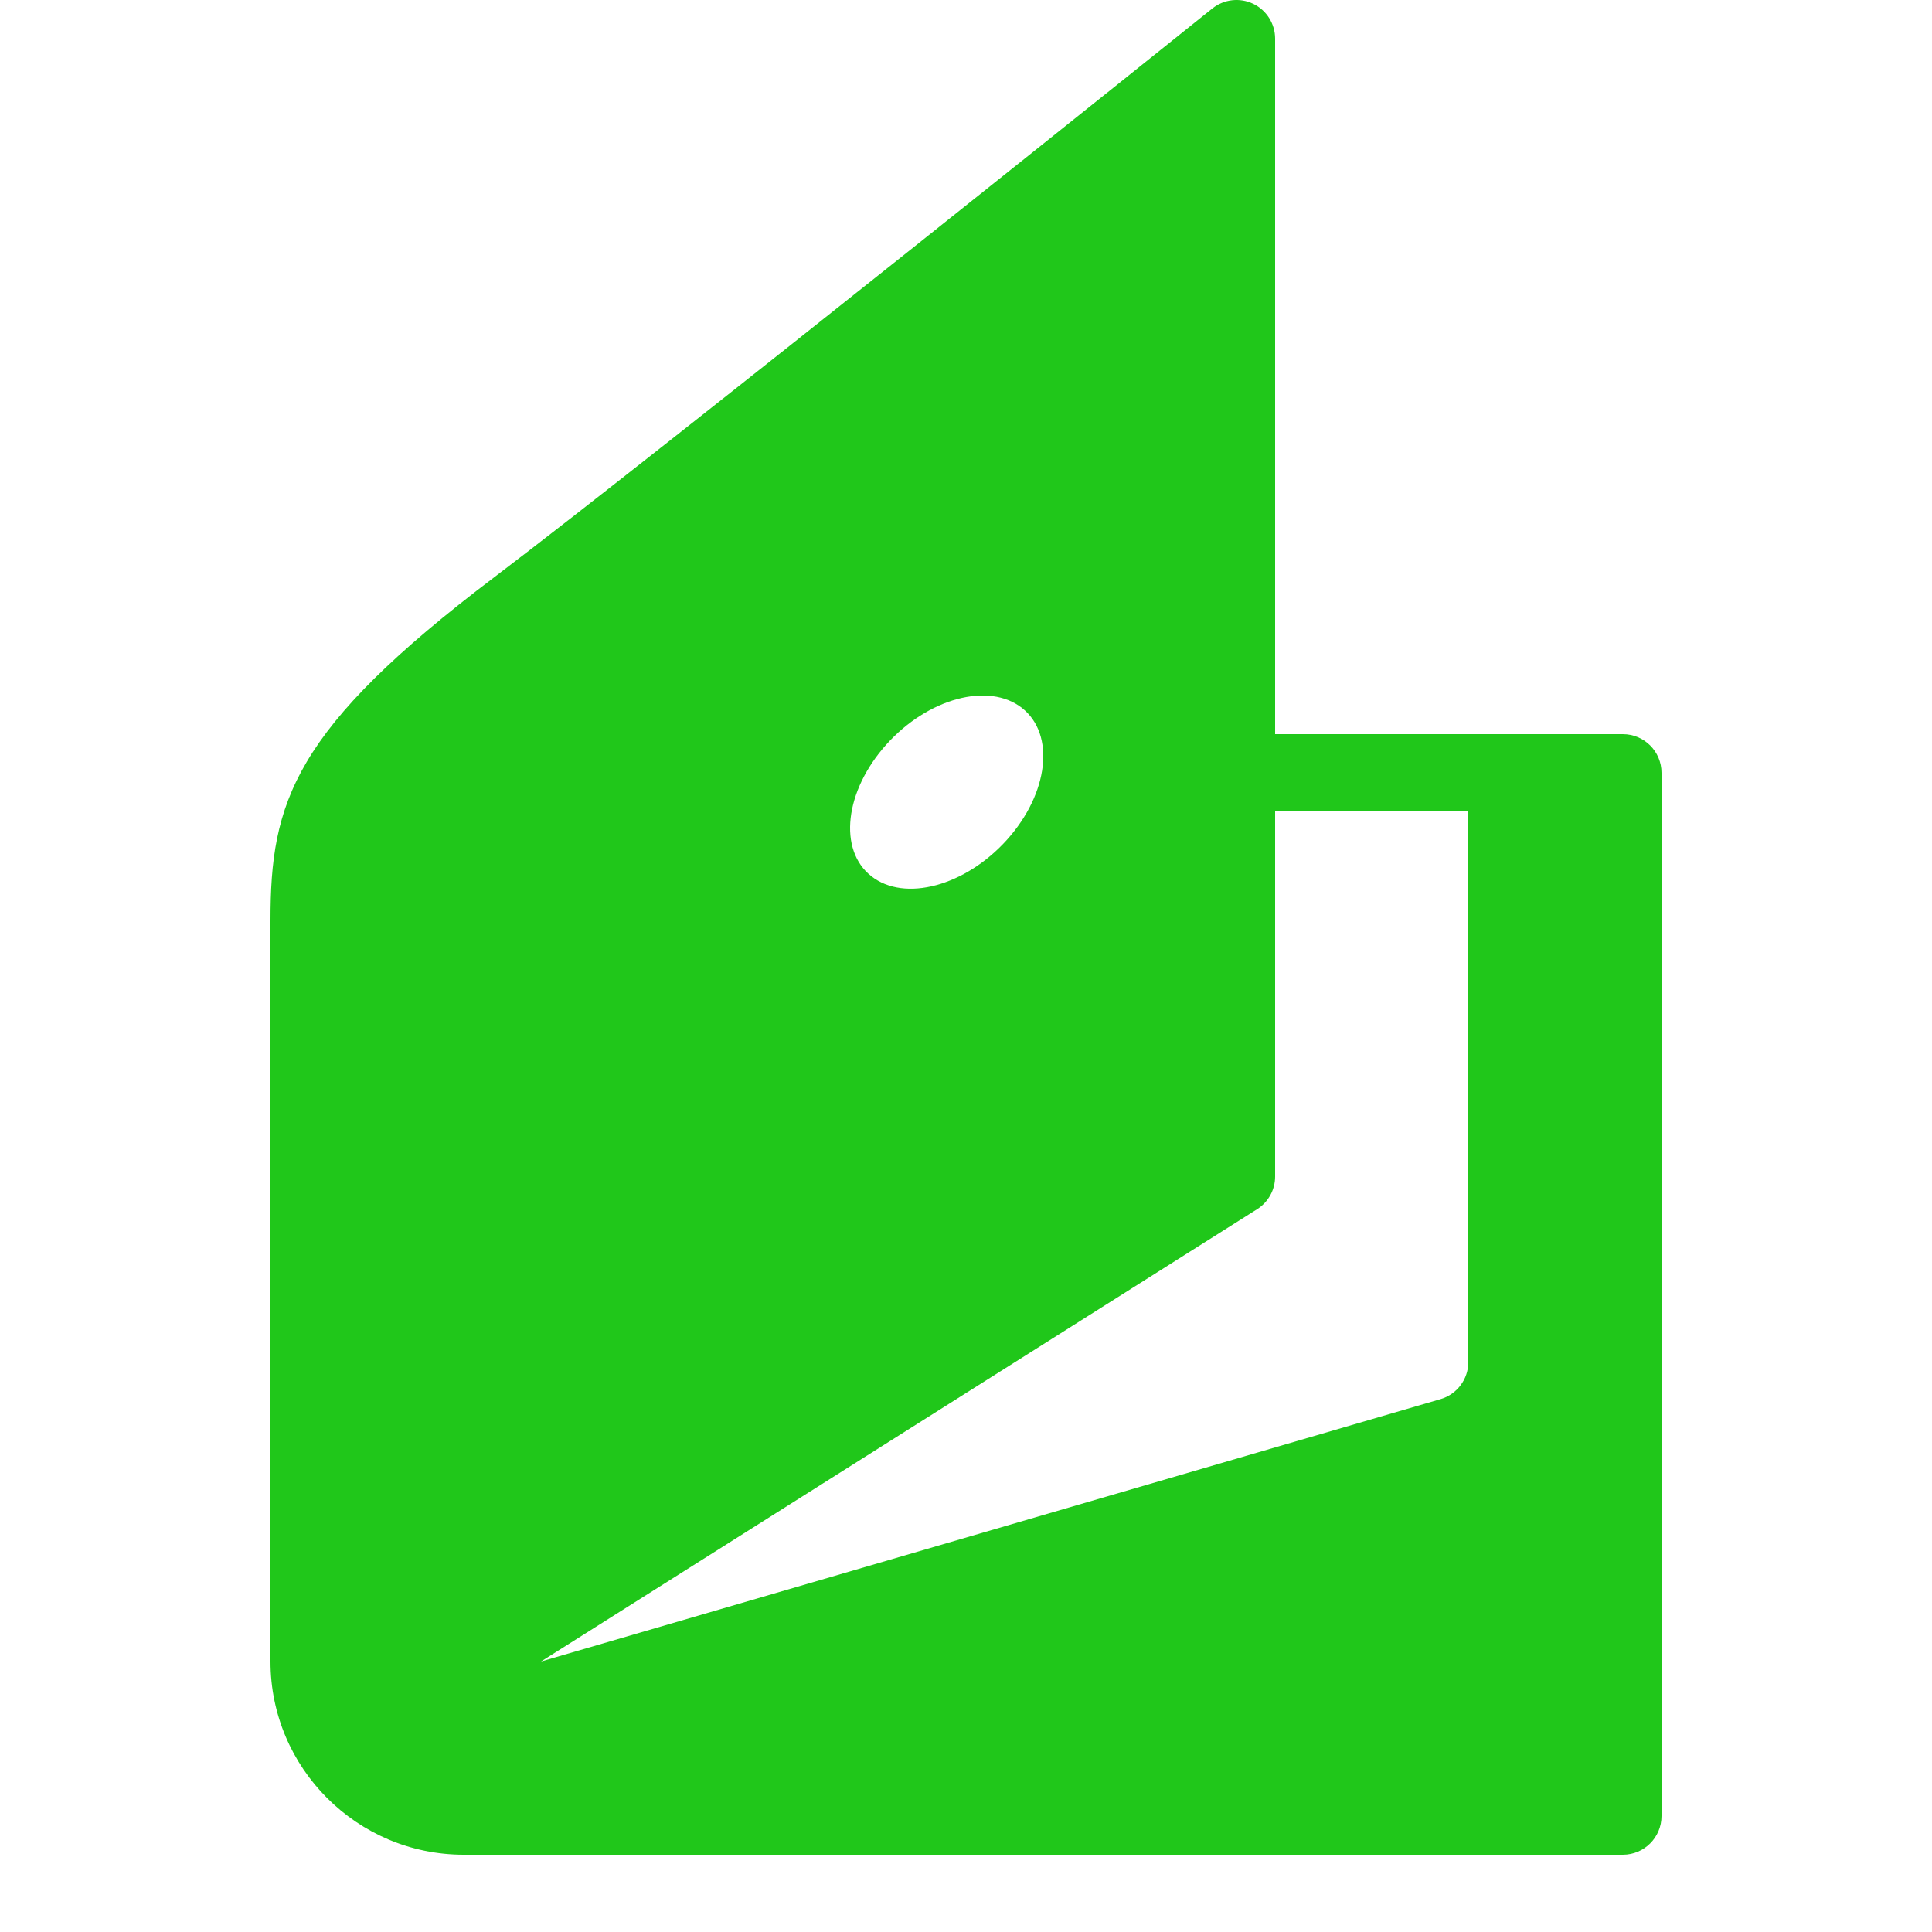 <?xml version="1.0"?><svg fill="#20c71a" xmlns="http://www.w3.org/2000/svg"  viewBox="0 0 50 50" width="50px" height="50px">    <path d="M42,19h-9V1c0-0.385-0.221-0.735-0.567-0.902c-0.346-0.165-0.757-0.12-1.059,0.122 c-0.143,0.114-14.325,11.495-18.568,14.707C7.573,18.888,7,20.763,7,23.821L7,43c0,2.757,2.243,5,5,5h30c0.552,0,1-0.448,1-1V20 C43,19.448,42.552,19,42,19z M22.936,19.271c1.077-1.202,2.651-1.626,3.514-0.948c0.864,0.679,0.691,2.204-0.386,3.406 c-1.077,1.202-2.65,1.626-3.514,0.947C21.686,21.997,21.859,20.473,22.936,19.271z M14,43l18.534-11.706 C32.824,31.111,33,30.792,33,30.449V21h5v14.25c0,0.444-0.293,0.836-0.72,0.96L14,43z"/></svg>